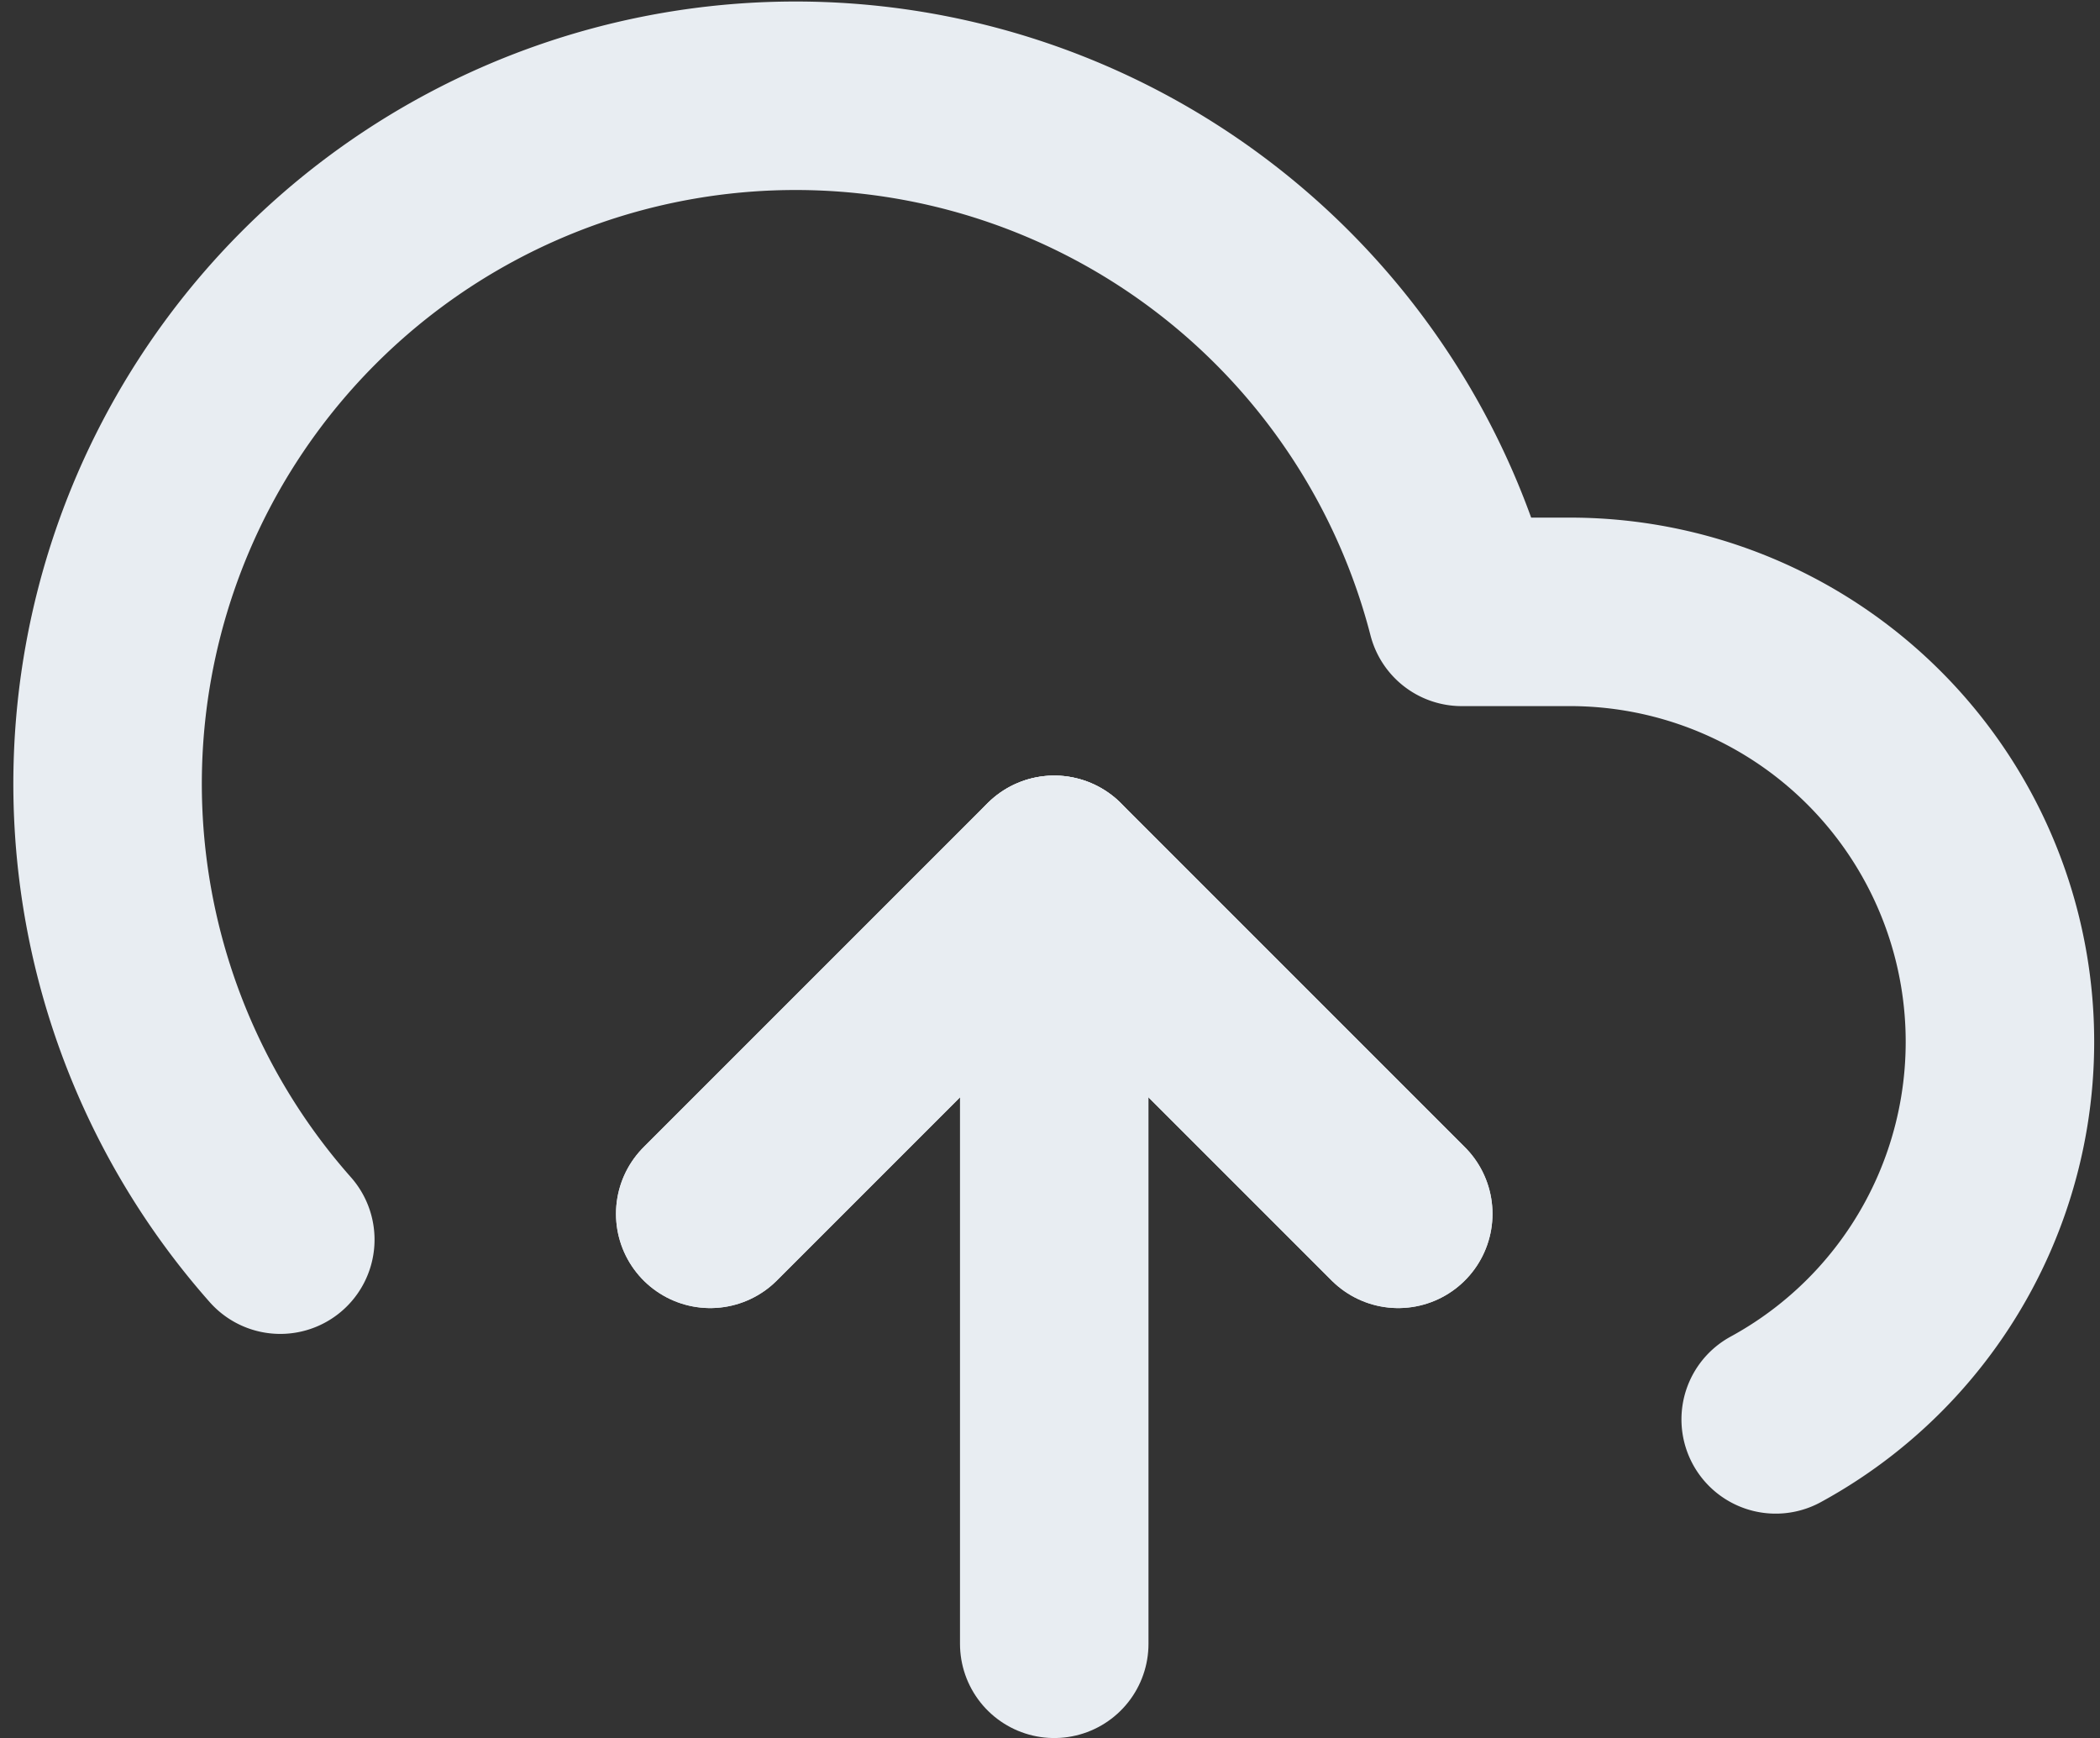 <svg xmlns="http://www.w3.org/2000/svg" width="22.282" height="18.442" viewBox="0 0 22.282 18.442">
  <rect x="0" y="0" width="22.282" height="18.442" fill="#333333" stroke="none"/>
  <g id="Icon_feather-upload-cloud" data-name="Icon feather-upload-cloud" transform="translate(-0.348 -3.484)">
    <path id="Path_470" data-name="Path 470" d="M19.3,21.65,15.65,18,12,21.65" transform="translate(-4.116 -5.287)" fill="none" stroke="#e8edf2" stroke-linecap="round" stroke-linejoin="round" stroke-width="2"/>
    <path id="Path_471" data-name="Path 471" d="M18,18v8.212" transform="translate(-6.466 -5.287)" fill="none" stroke="#e8edf2" stroke-linecap="round" stroke-linejoin="round" stroke-width="2"/>
    <path id="Path_472" data-name="Path 472" d="M19.189,18.544a4.562,4.562,0,0,0-2.181-8.568h-1.15A7.3,7.3,0,1,0,3.322,16.637" transform="translate(0 0)" fill="none" stroke="#e8edf2" stroke-linecap="round" stroke-linejoin="round" stroke-width="2"/>
    <path id="Path_473" data-name="Path 473" d="M19.3,21.65,15.65,18,12,21.65" transform="translate(-4.116 -5.287)" fill="none" stroke="#e8edf2" stroke-linecap="round" stroke-linejoin="round" stroke-width="2"/>
  </g>
</svg>
